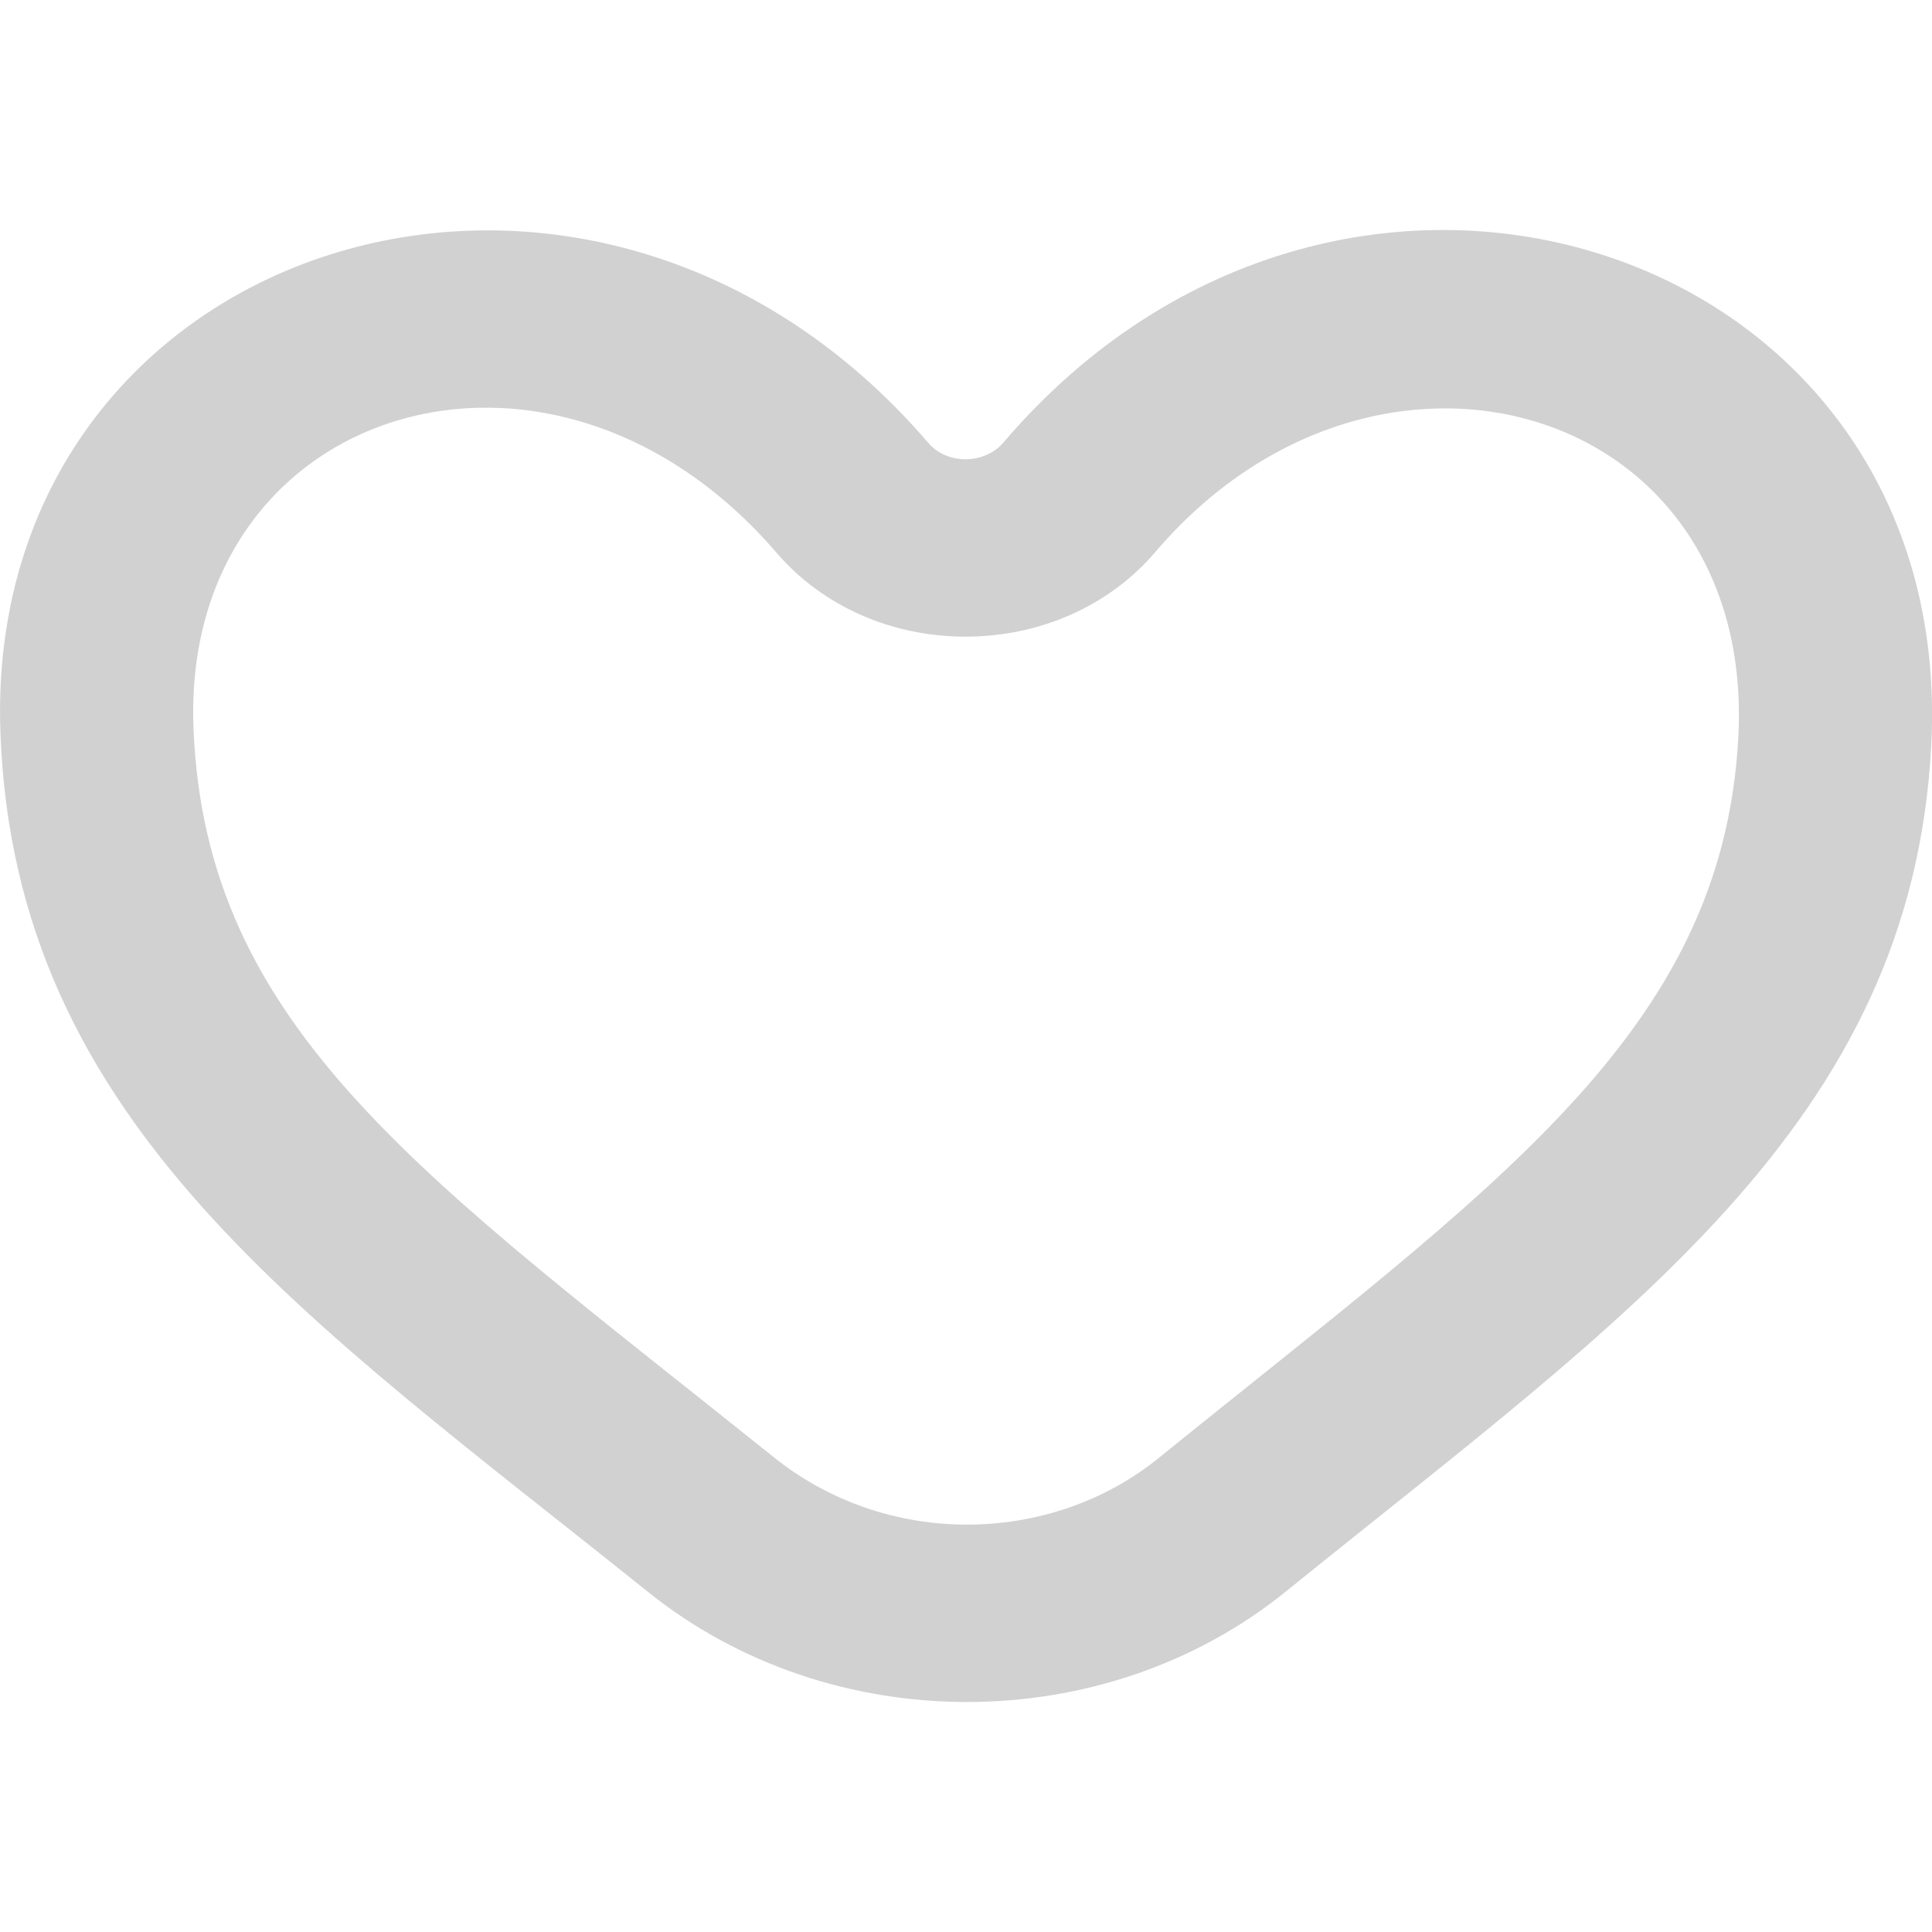 <!DOCTYPE svg PUBLIC "-//W3C//DTD SVG 1.1//EN" "http://www.w3.org/Graphics/SVG/1.1/DTD/svg11.dtd">
<!-- Uploaded to: SVG Repo, www.svgrepo.com, Transformed by: SVG Repo Mixer Tools -->
<svg width="800px" height="800px" viewBox="0 -2.5 21 21" version="1.1" xmlns="http://www.w3.org/2000/svg" xmlns:xlink="http://www.w3.org/1999/xlink" fill="#ffffff" stroke="#ffffff">
<g id="SVGRepo_bgCarrier" stroke-width="0"/>
<g id="SVGRepo_tracerCarrier" stroke-linecap="round" stroke-linejoin="round"/>
<g id="SVGRepo_iconCarrier"> <title>love [#d1d1d1]</title> <desc>Created with Sketch.</desc> <defs> </defs> <g id="Page-1" stroke="none" stroke-width="1" fill="none" fill-rule="evenodd"> <g id="Dribbble-Light-Preview" transform="translate(-99, -362)" fill="#d1d1d1"> <g id="icons" transform="translate(56, 160)"> <path d="M55.593,215.349 C55.018,215.815 54.278,216.072 53.511,216.072 C52.744,216.072 52.003,215.816 51.405,215.335 C47.631,212.307 45.228,210.701 45.103,207.406 C44.972,203.919 48.983,202.645 51.442,205.51 C51.94,206.088 52.688,206.42 53.494,206.42 C54.308,206.42 55.061,206.084 55.559,205.499 C57.965,202.68 62.083,203.88 61.895,207.508 C61.727,210.735 59.232,212.401 55.593,215.349 M53.907,204.31 C53.804,204.431 53.648,204.492 53.494,204.492 C53.343,204.492 53.193,204.433 53.092,204.316 C49.372,199.983 42.803,202.141 43.005,207.473 C43.165,211.716 46.324,213.82 50.043,216.803 C51.037,217.601 52.274,218 53.511,218 C54.751,218 55.99,217.599 56.982,216.795 C60.66,213.816 63.779,211.726 63.992,207.599 C64.275,202.148 57.617,199.959 53.907,204.31" id="love-[#d1d1d1]"> </path> </g> </g> </g> </g>
</svg>
